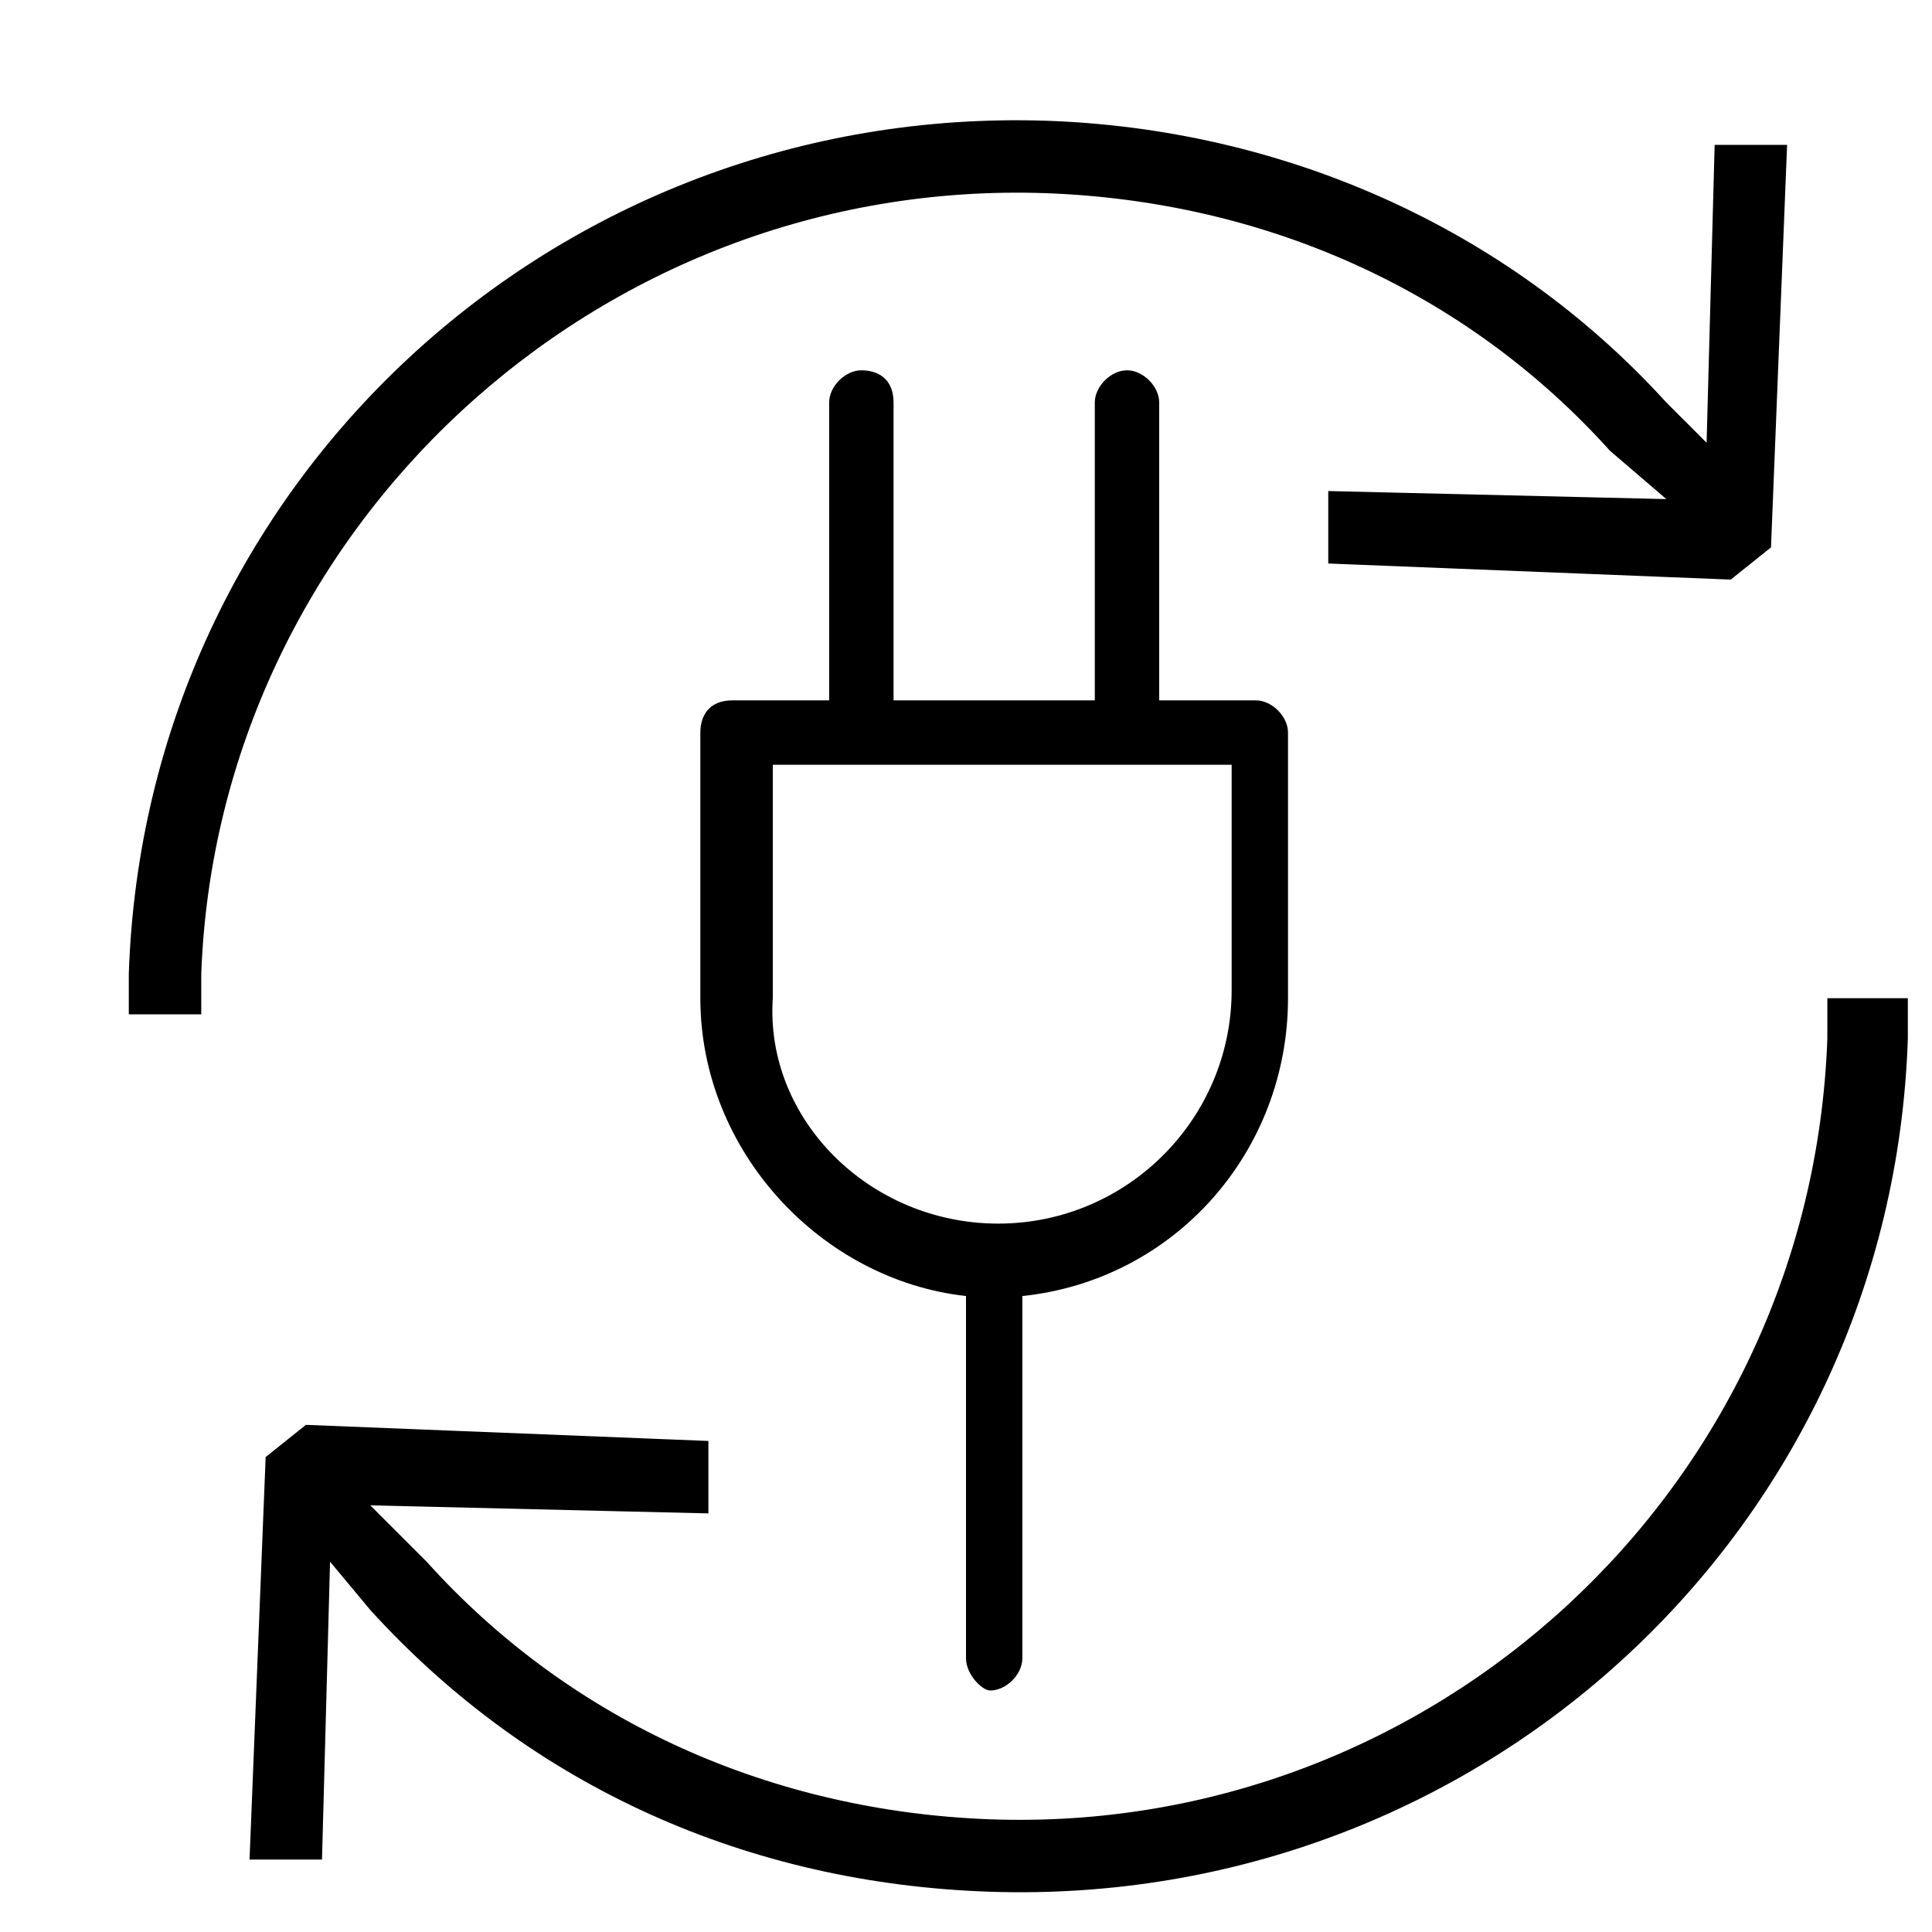<?xml version="1.0" encoding="utf-8"?>
<!-- Generator: Adobe Illustrator 21.1.0, SVG Export Plug-In . SVG Version: 6.00 Build 0)  -->
<svg version="1.1" id="Layer_1" xmlns="http://www.w3.org/2000/svg" xmlns:xlink="http://www.w3.org/1999/xlink" x="0px" y="0px"
	 viewBox="0 0 24 24" style="enable-background:new 0 0 24 24;" xml:space="preserve">
<path d="M2.5,12.1l0,0.5l-0.9,0l0-0.5C1.8,6,6.9,1.3,13,1.5c2.9,0.1,5.7,1.3,7.7,3.5l0.5,0.5l0.1-3.7l0.9,0l-0.2,5l-0.5,0.4l-5-0.2
	l0-0.9l4.2,0.1L20,5.6c-1.8-2-4.3-3.1-7-3.2C7.4,2.2,2.7,6.6,2.5,12.1z M22.7,12.4l0,0.5c-0.2,5.6-4.9,9.9-10.4,9.7
	c-2.7-0.1-5.2-1.2-7-3.2l-0.7-0.7l4.2,0.1l0-0.9l-5-0.2l-0.5,0.4l-0.2,5l0.9,0l0.1-3.7L4.6,20c2,2.2,4.7,3.4,7.7,3.5
	c6.1,0.2,11.2-4.5,11.4-10.6l0-0.5L22.7,12.4z M12,20.6v-4.5c-1.8-0.2-3.3-1.8-3.3-3.7V9.1c0-0.2,0.1-0.4,0.4-0.4h1.2V5
	c0-0.2,0.2-0.4,0.4-0.4c0.2,0,0.4,0.1,0.4,0.4v3.7h2.5V5c0-0.2,0.2-0.4,0.4-0.4c0.2,0,0.4,0.2,0.4,0.4v3.7h1.2
	c0.2,0,0.4,0.2,0.4,0.4v3.3c0,1.9-1.4,3.5-3.3,3.7v4.5c0,0.2-0.2,0.4-0.4,0.4C12.2,21,12,20.8,12,20.6z M12.4,15.2
	c1.6,0,2.9-1.3,2.9-2.9V9.5c-1.9,0-3.8,0-5.7,0v2.9C9.5,13.9,10.8,15.2,12.4,15.2z"/>
</svg>
